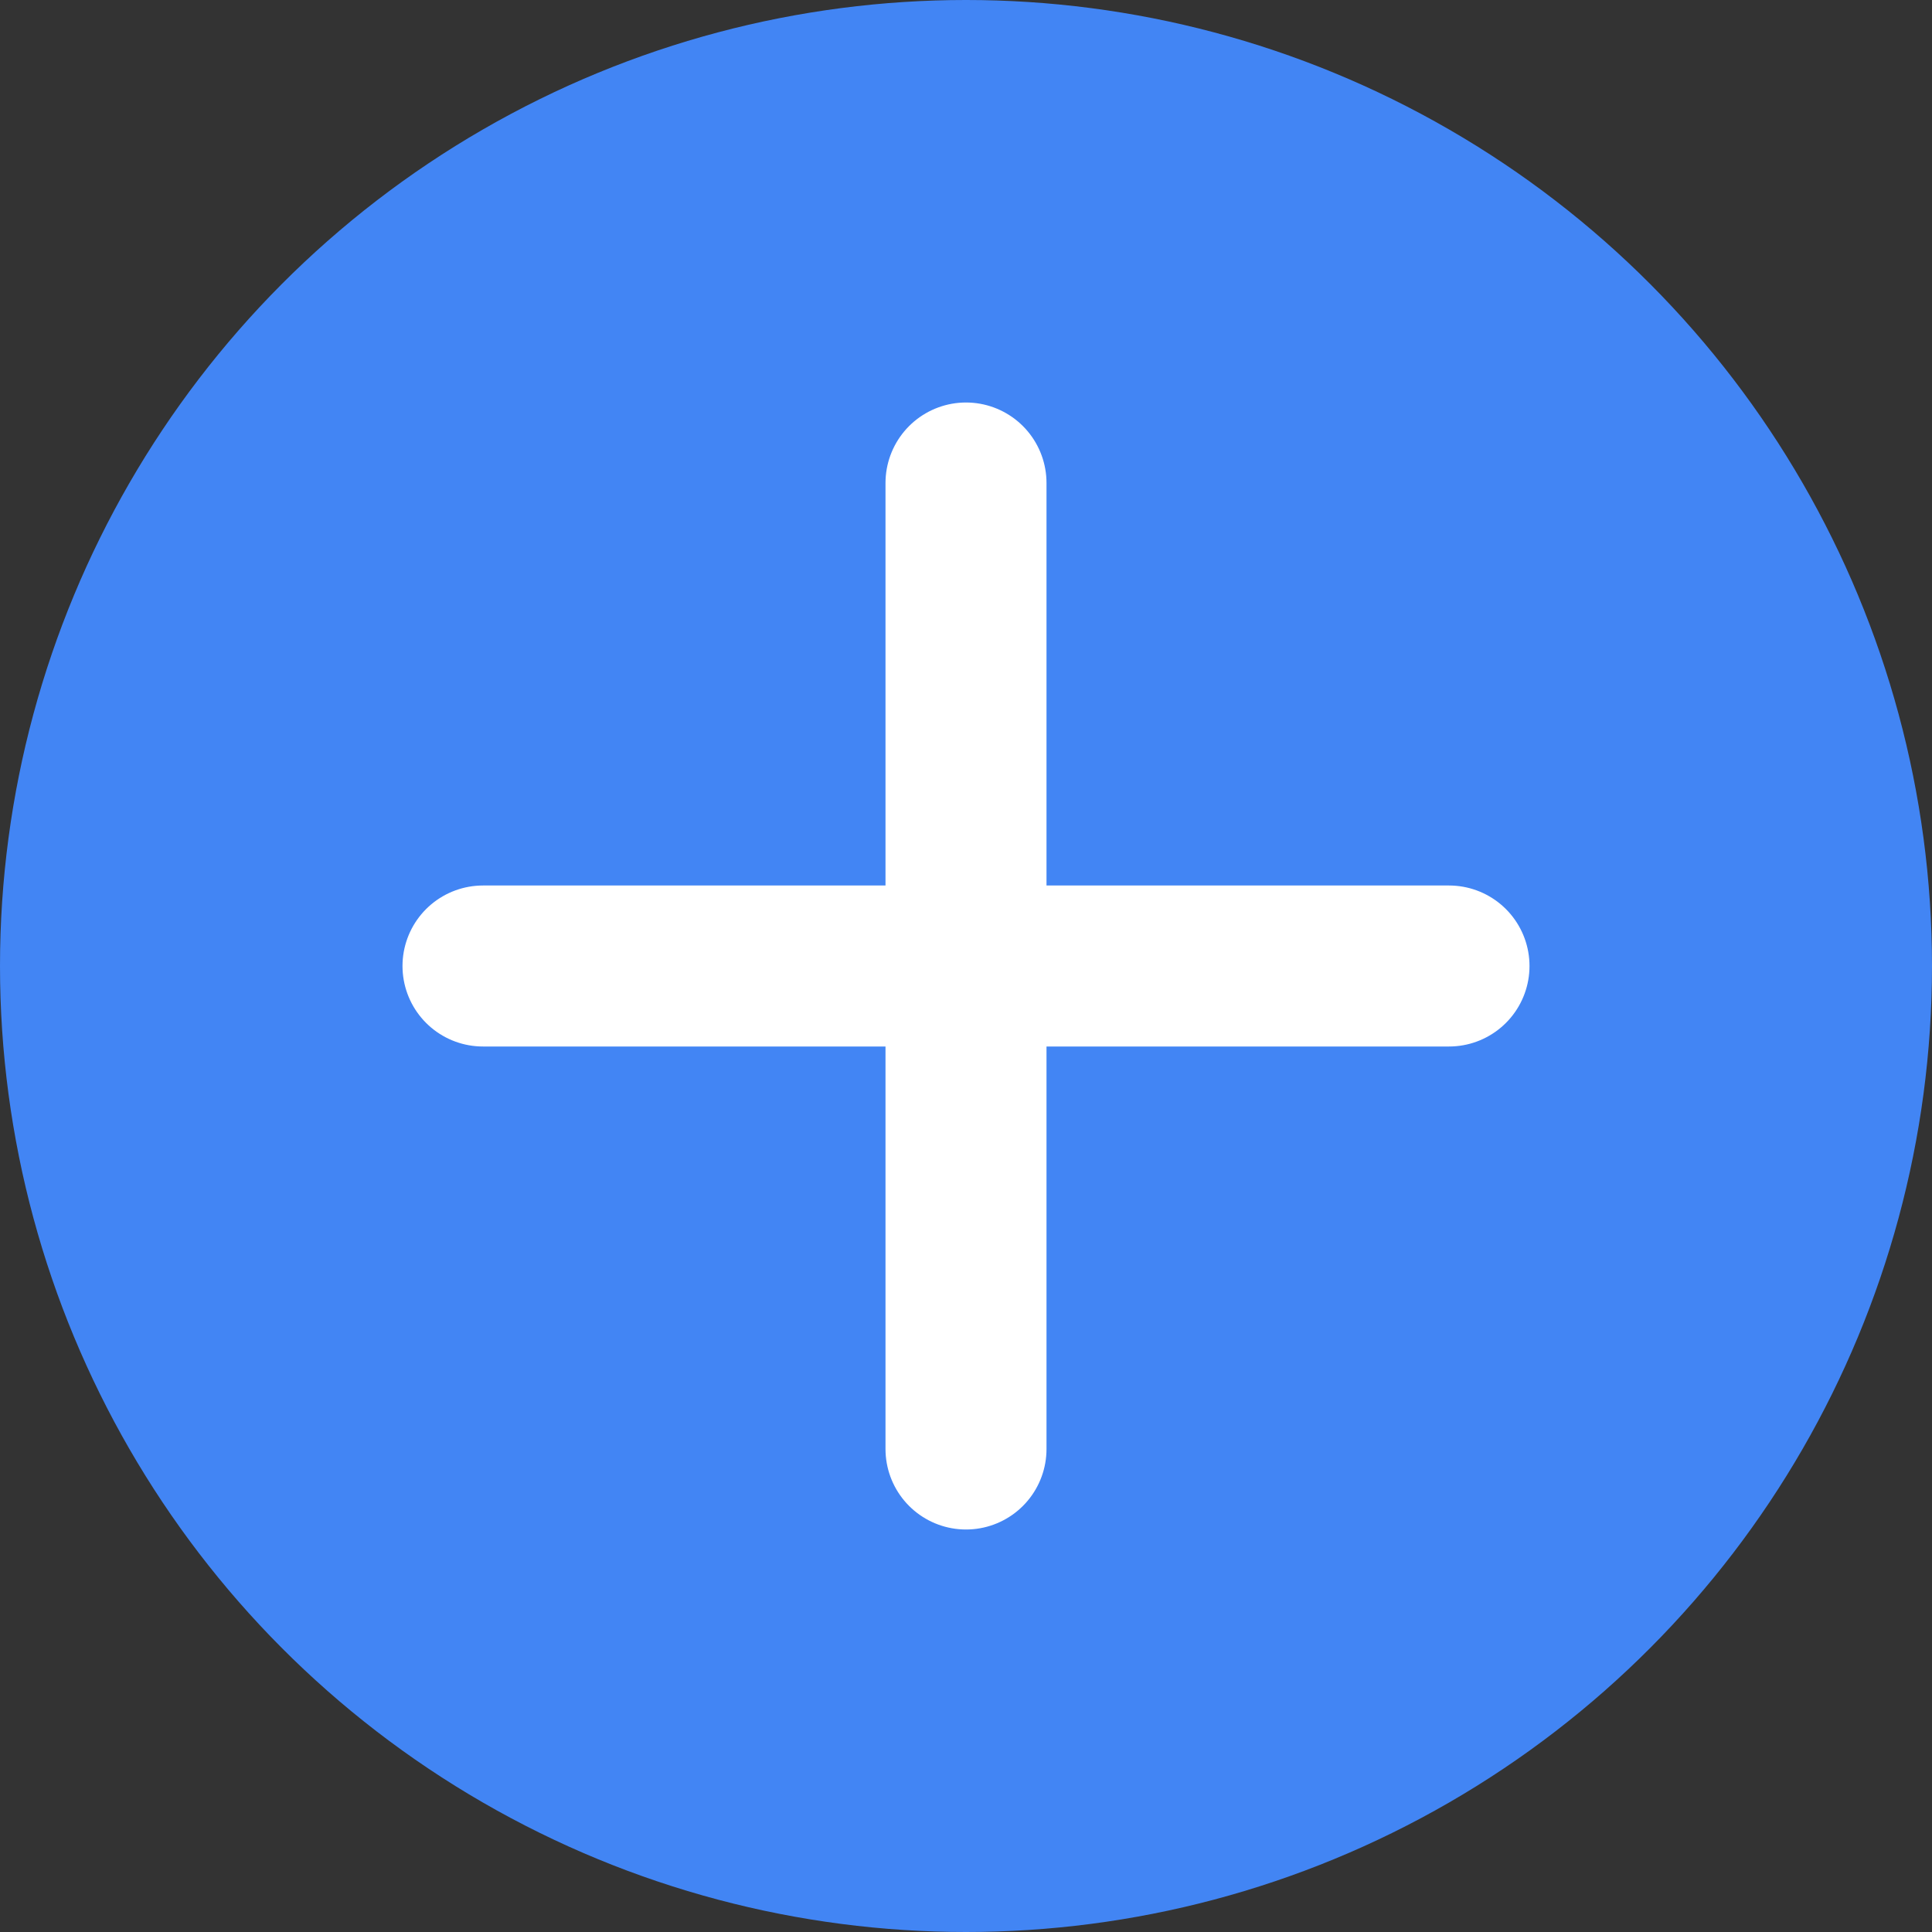 <?xml version="1.0" encoding="UTF-8"?>
<svg width="24" height="24" viewBox="0 0 24 24" fill="none" xmlns="http://www.w3.org/2000/svg">
  <rect x="0" y="0" width="24" height="24" fill="#333333" stroke="none"/>
  <circle cx="12" cy="12" r="12" fill="#4285F4"/>
  <path d="M6 12H12M18 12H12M12 12V6M12 12V18" stroke="white" stroke-width="2" stroke-linecap="round"/>
</svg>
